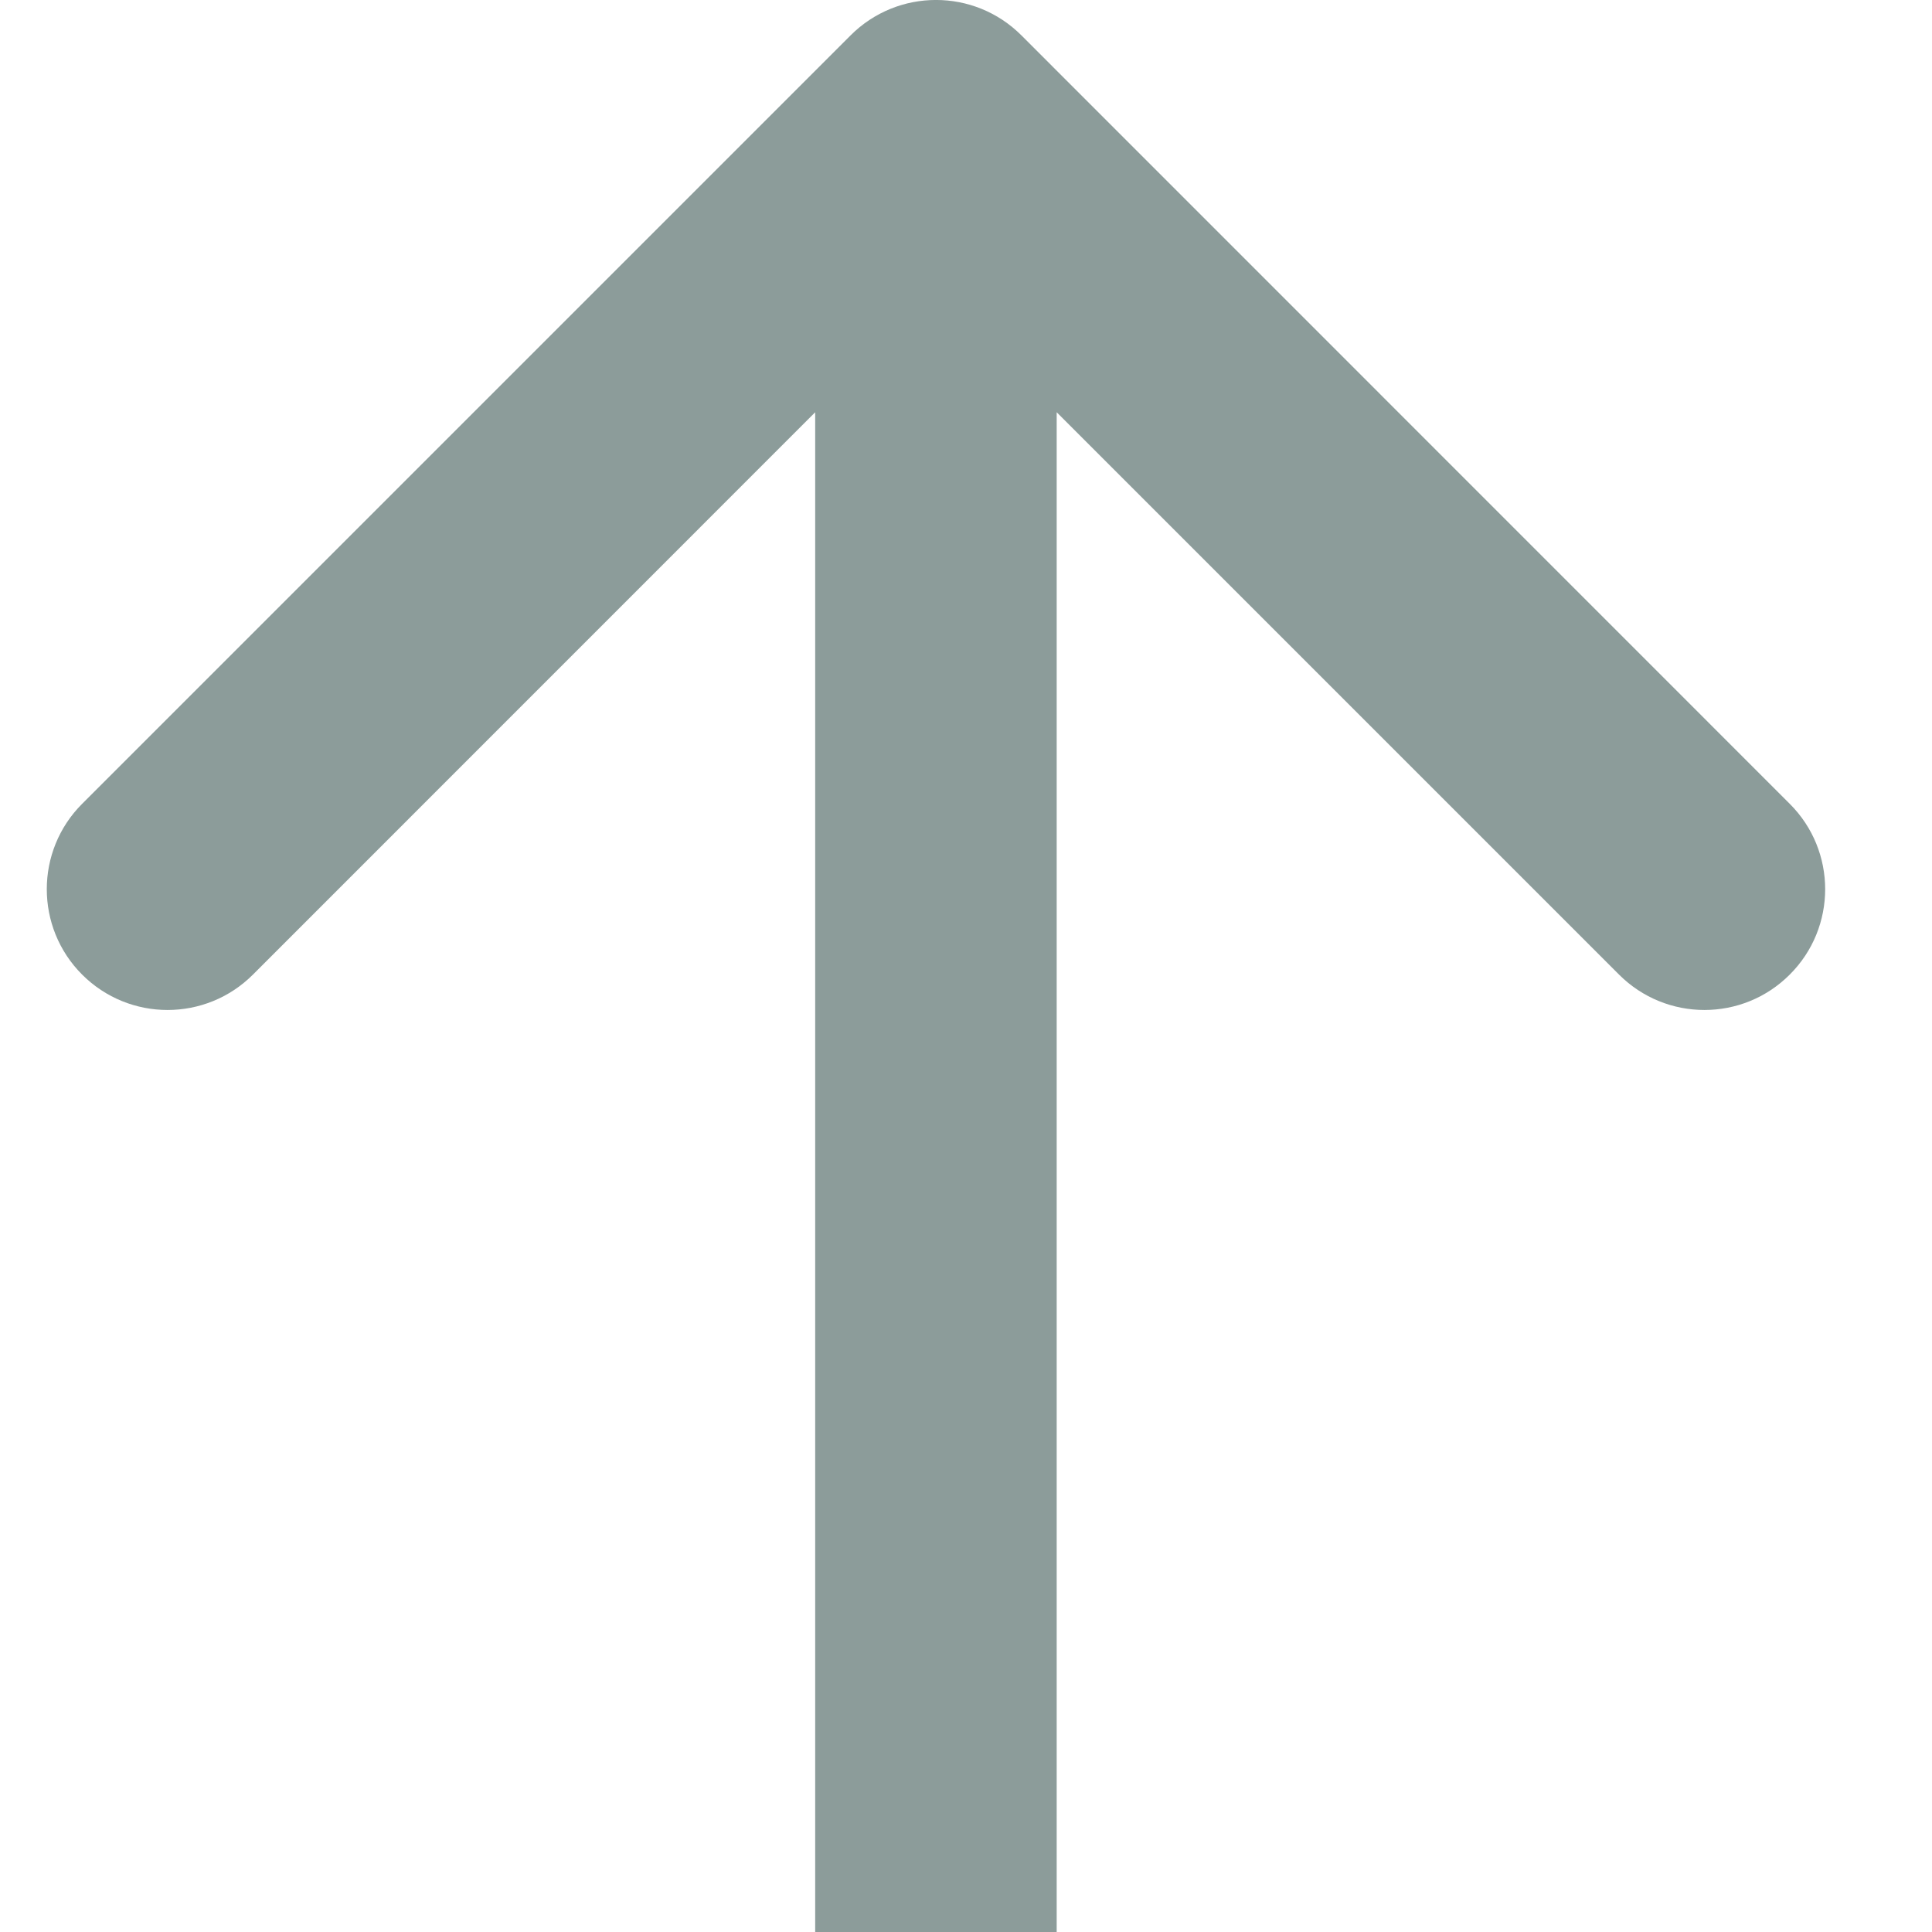 <svg width="16" height="16" viewBox="0 0 16 16" fill="none" xmlns="http://www.w3.org/2000/svg">
<path d="M8.459 0.293C8.068 -0.098 7.435 -0.098 7.044 0.293L0.68 6.657C0.29 7.047 0.29 7.681 0.68 8.071C1.071 8.462 1.704 8.462 2.095 8.071L7.751 2.414L13.408 8.071C13.799 8.462 14.432 8.462 14.822 8.071C15.213 7.681 15.213 7.047 14.822 6.657L8.459 0.293ZM8.751 16L8.751 1L6.751 1L6.751 16L8.751 16Z" fill="#8C9C9A"/>
</svg>

